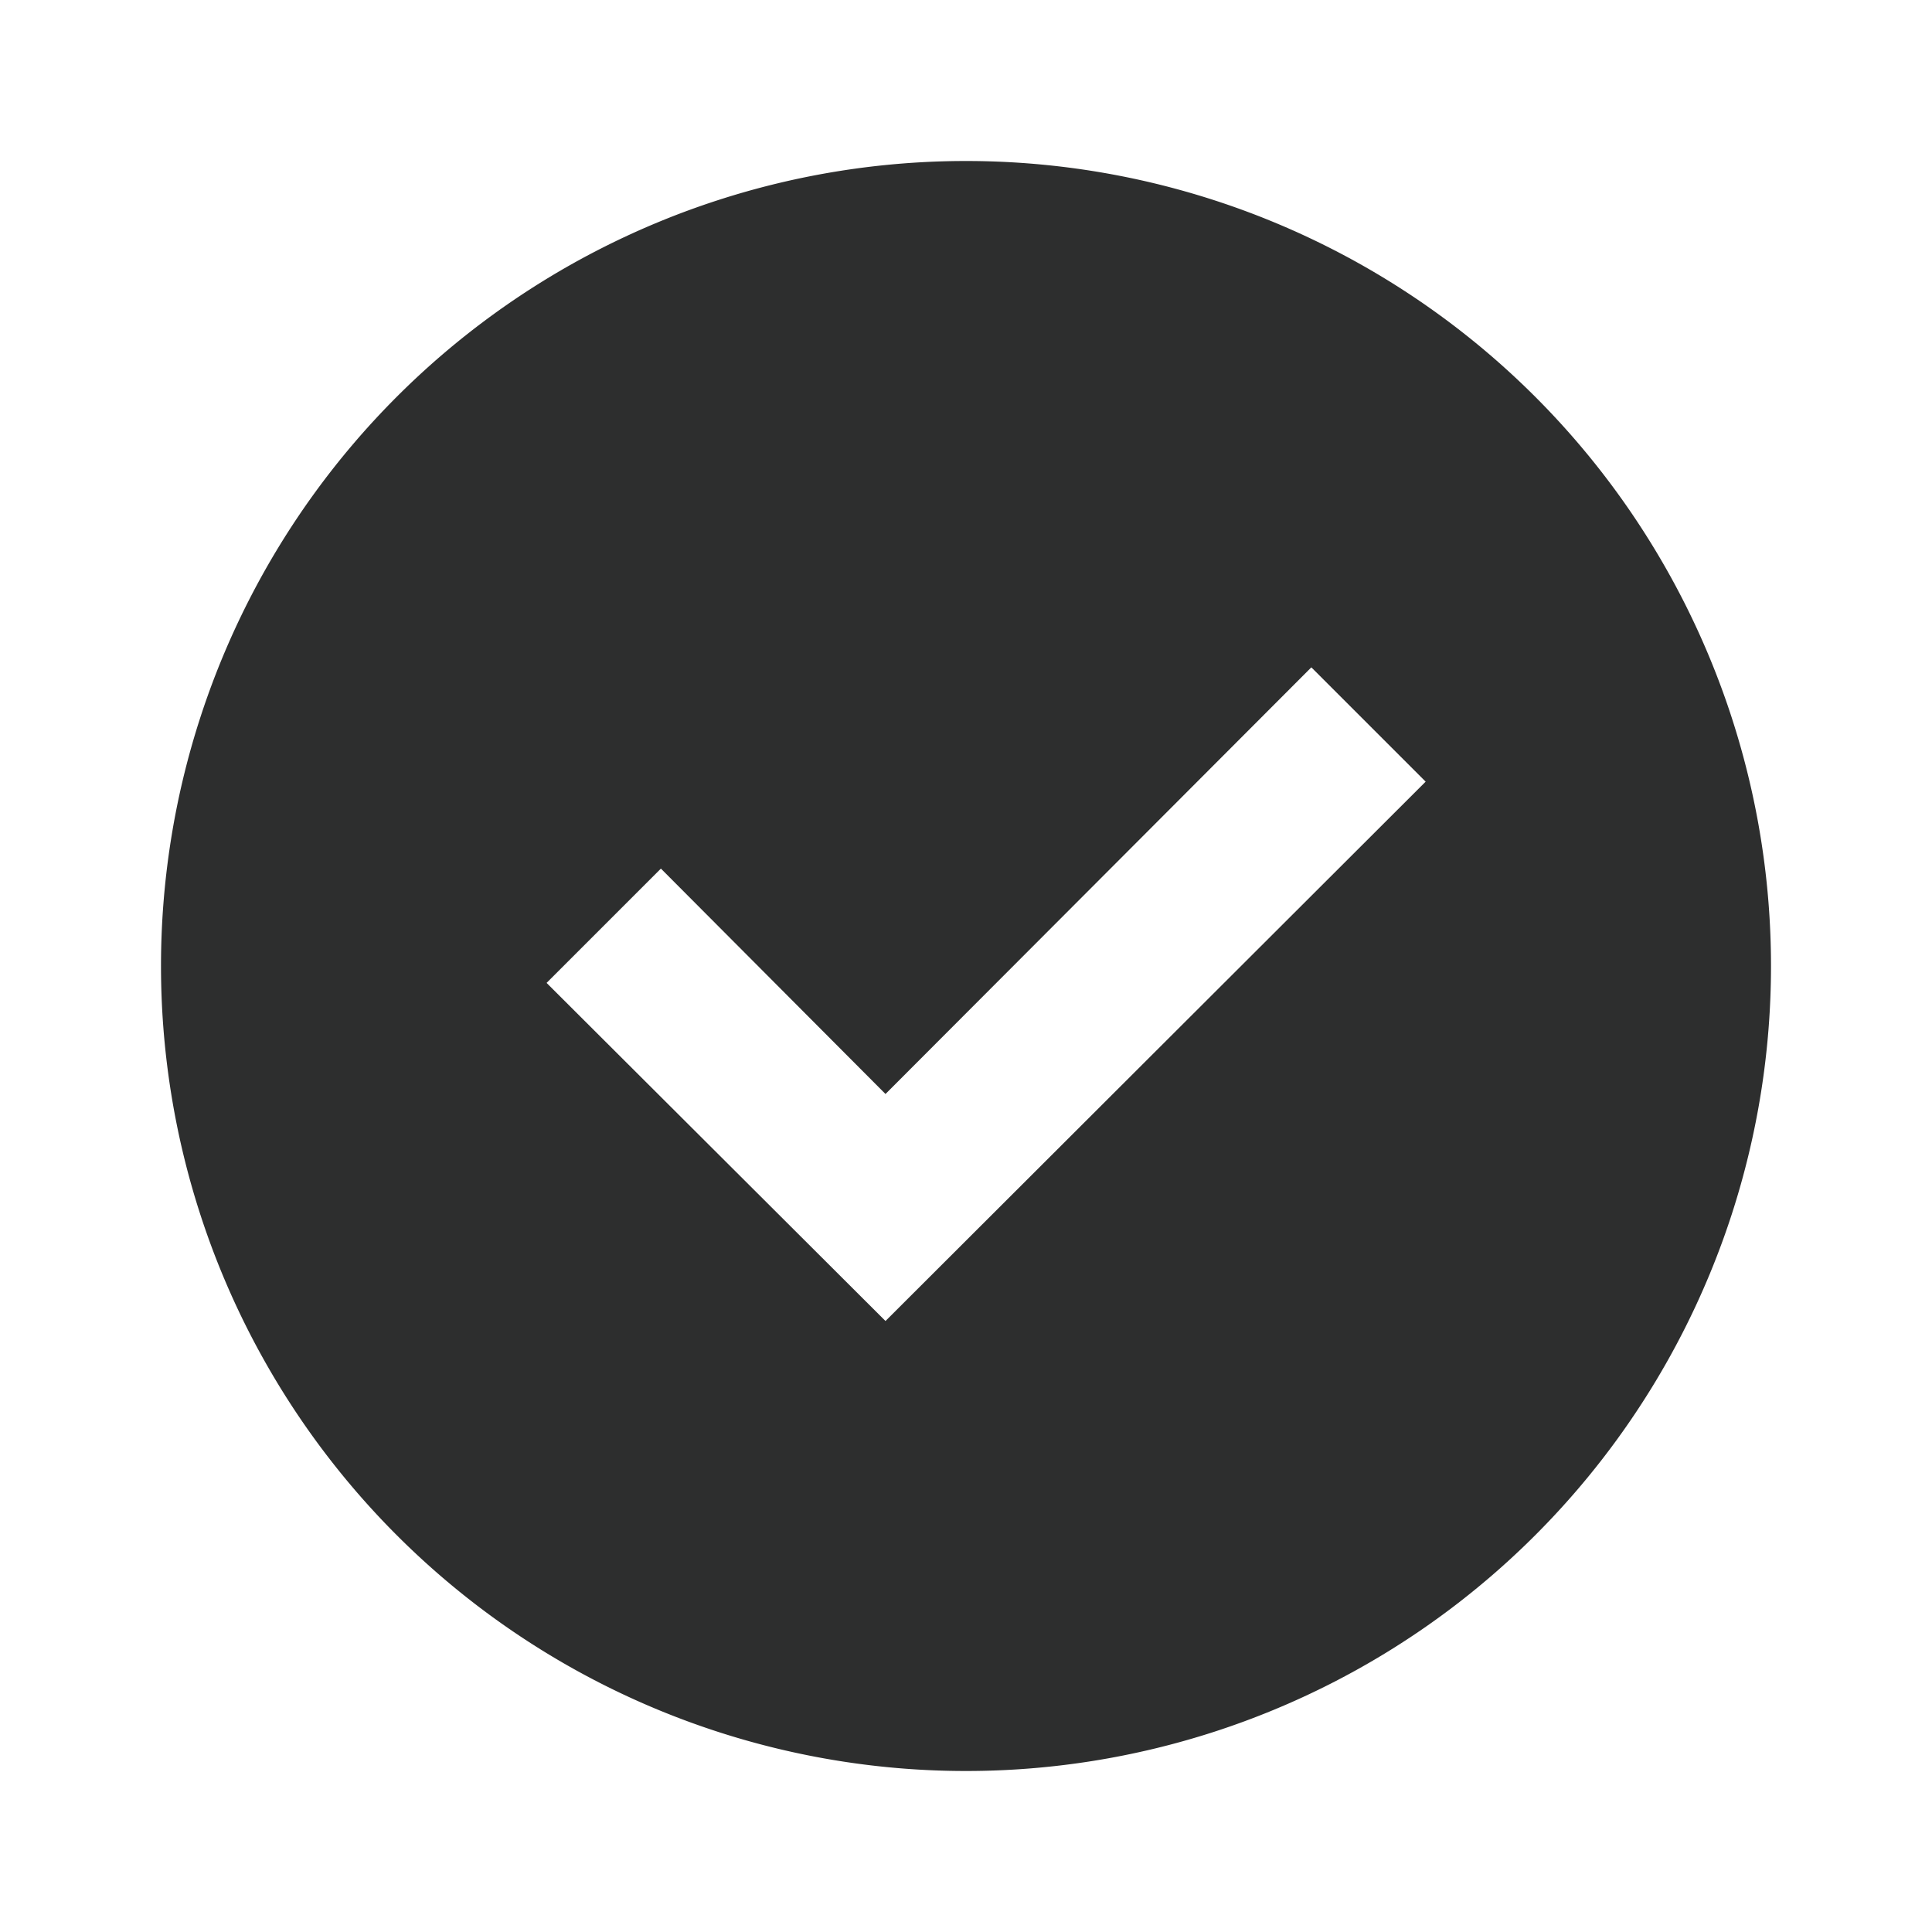 <svg xmlns="http://www.w3.org/2000/svg" fill="none" viewBox="0 0 24 24" height="20" width="20" size="20" color="success400" name="formCheckCircle">
<path fill="#2D2E2E" d="M12 22a10 10 0 1 0 0-20 10 10 0 0 0 0 20ZM8.21 10.79l2.79 2.8 5.29-5.3 1.42 1.42-6.71 6.7-4.21-4.2 1.42-1.42Z"></path></svg>